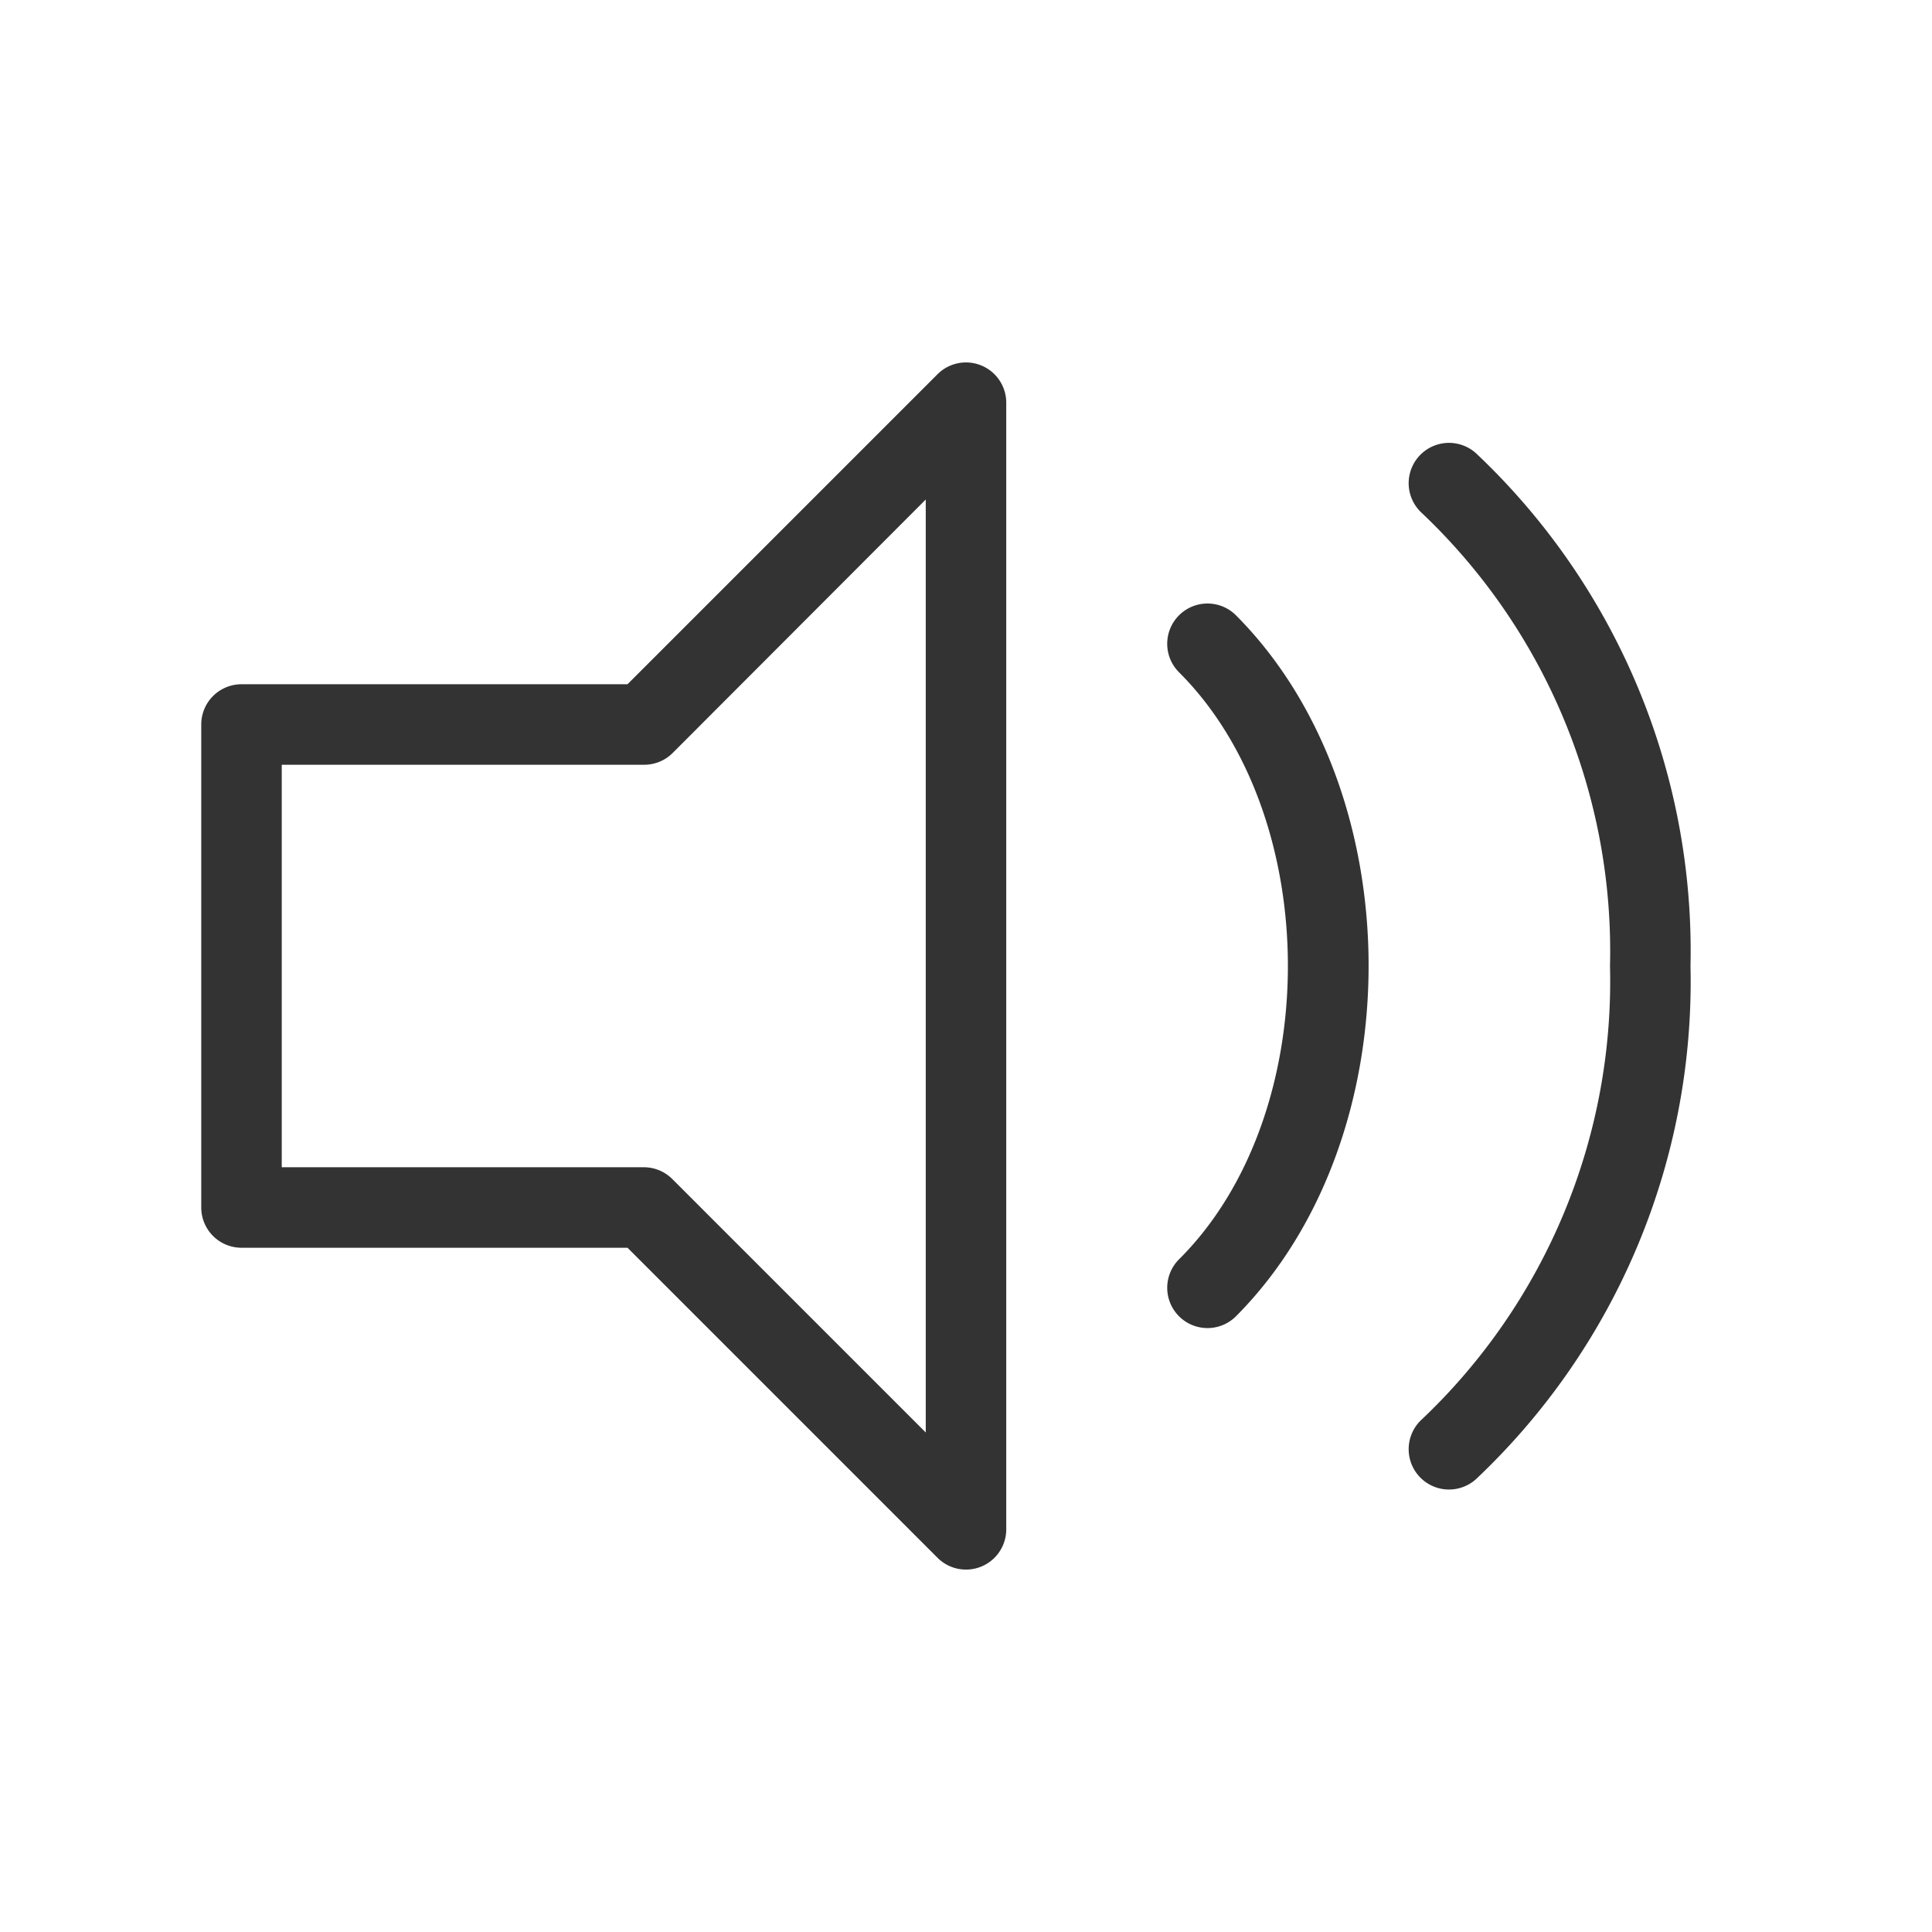 <svg id="Ebene_1" data-name="Ebene 1" xmlns="http://www.w3.org/2000/svg" viewBox="0 0 48 48"><defs><style>.cls-1{fill:#333;}</style></defs><title>is24_product_48px_noise_level_option</title><path class="cls-1" d="M24.38,9.08a1,1,0,0,0-1.09.22L15.59,17H6a1,1,0,0,0-1,1V30a1,1,0,0,0,1,1h9.59l7.71,7.71A1,1,0,0,0,25,38V10A1,1,0,0,0,24.38,9.08ZM23,35.59l-6.29-6.29A1,1,0,0,0,16,29H7V19h9a1,1,0,0,0,.71-.29L23,12.41Z"/><path class="cls-1" d="M29.29,15.29a1,1,0,0,0,0,1.41c3.61,3.6,3.61,11,0,14.59a1,1,0,1,0,1.42,1.41c4.39-4.41,4.39-13,0-17.41A1,1,0,0,0,29.29,15.29Z"/><path class="cls-1" d="M36.67,11.26a1,1,0,0,0-1.34,1.49A15,15,0,0,1,40,24a15,15,0,0,1-4.67,11.26,1,1,0,1,0,1.34,1.49A17,17,0,0,0,42,24,17,17,0,0,0,36.67,11.26Z"/></svg>